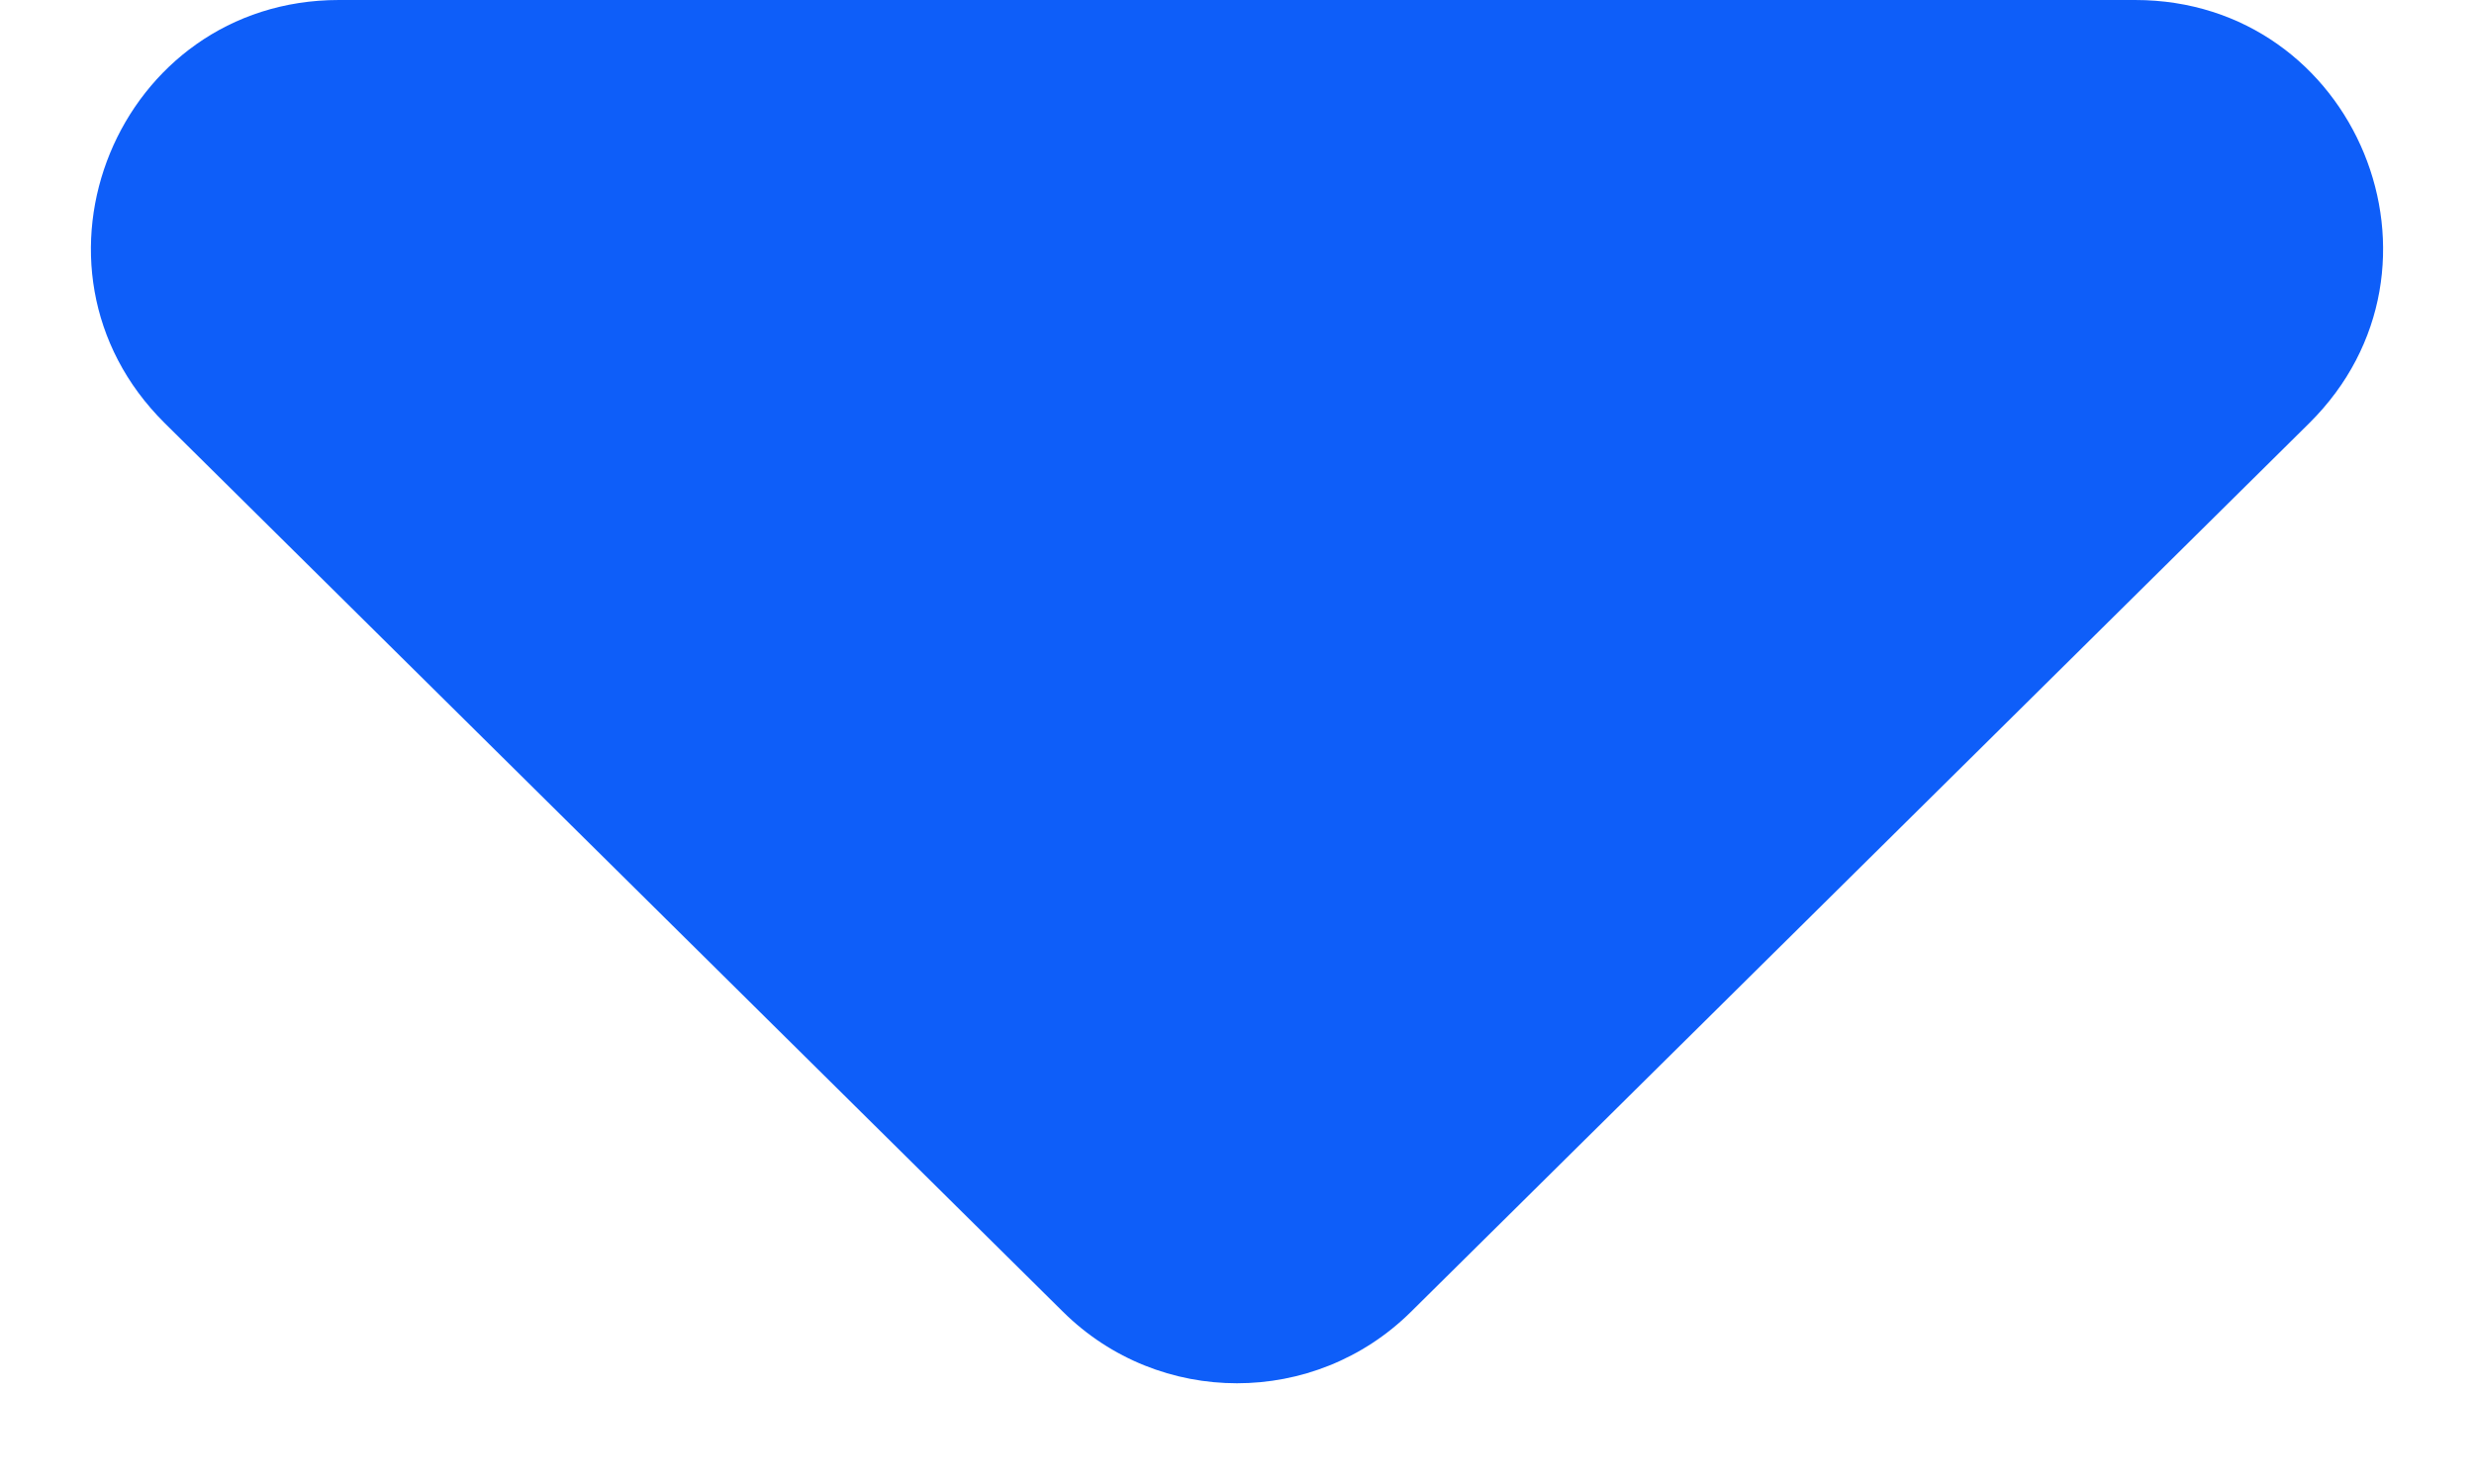 <svg width="10" height="6" viewBox="0 0 10 6" fill="none" xmlns="http://www.w3.org/2000/svg">
<path d="M5.703 5.304C5.314 5.689 4.686 5.689 4.297 5.304L0.666 1.711C0.031 1.082 0.476 -5.37549e-08 1.37 2.43479e-08L8.63 6.59082e-07C9.524 7.37185e-07 9.969 1.082 9.334 1.711L5.703 5.304Z" fill="#0E5EF9"/>
</svg>
